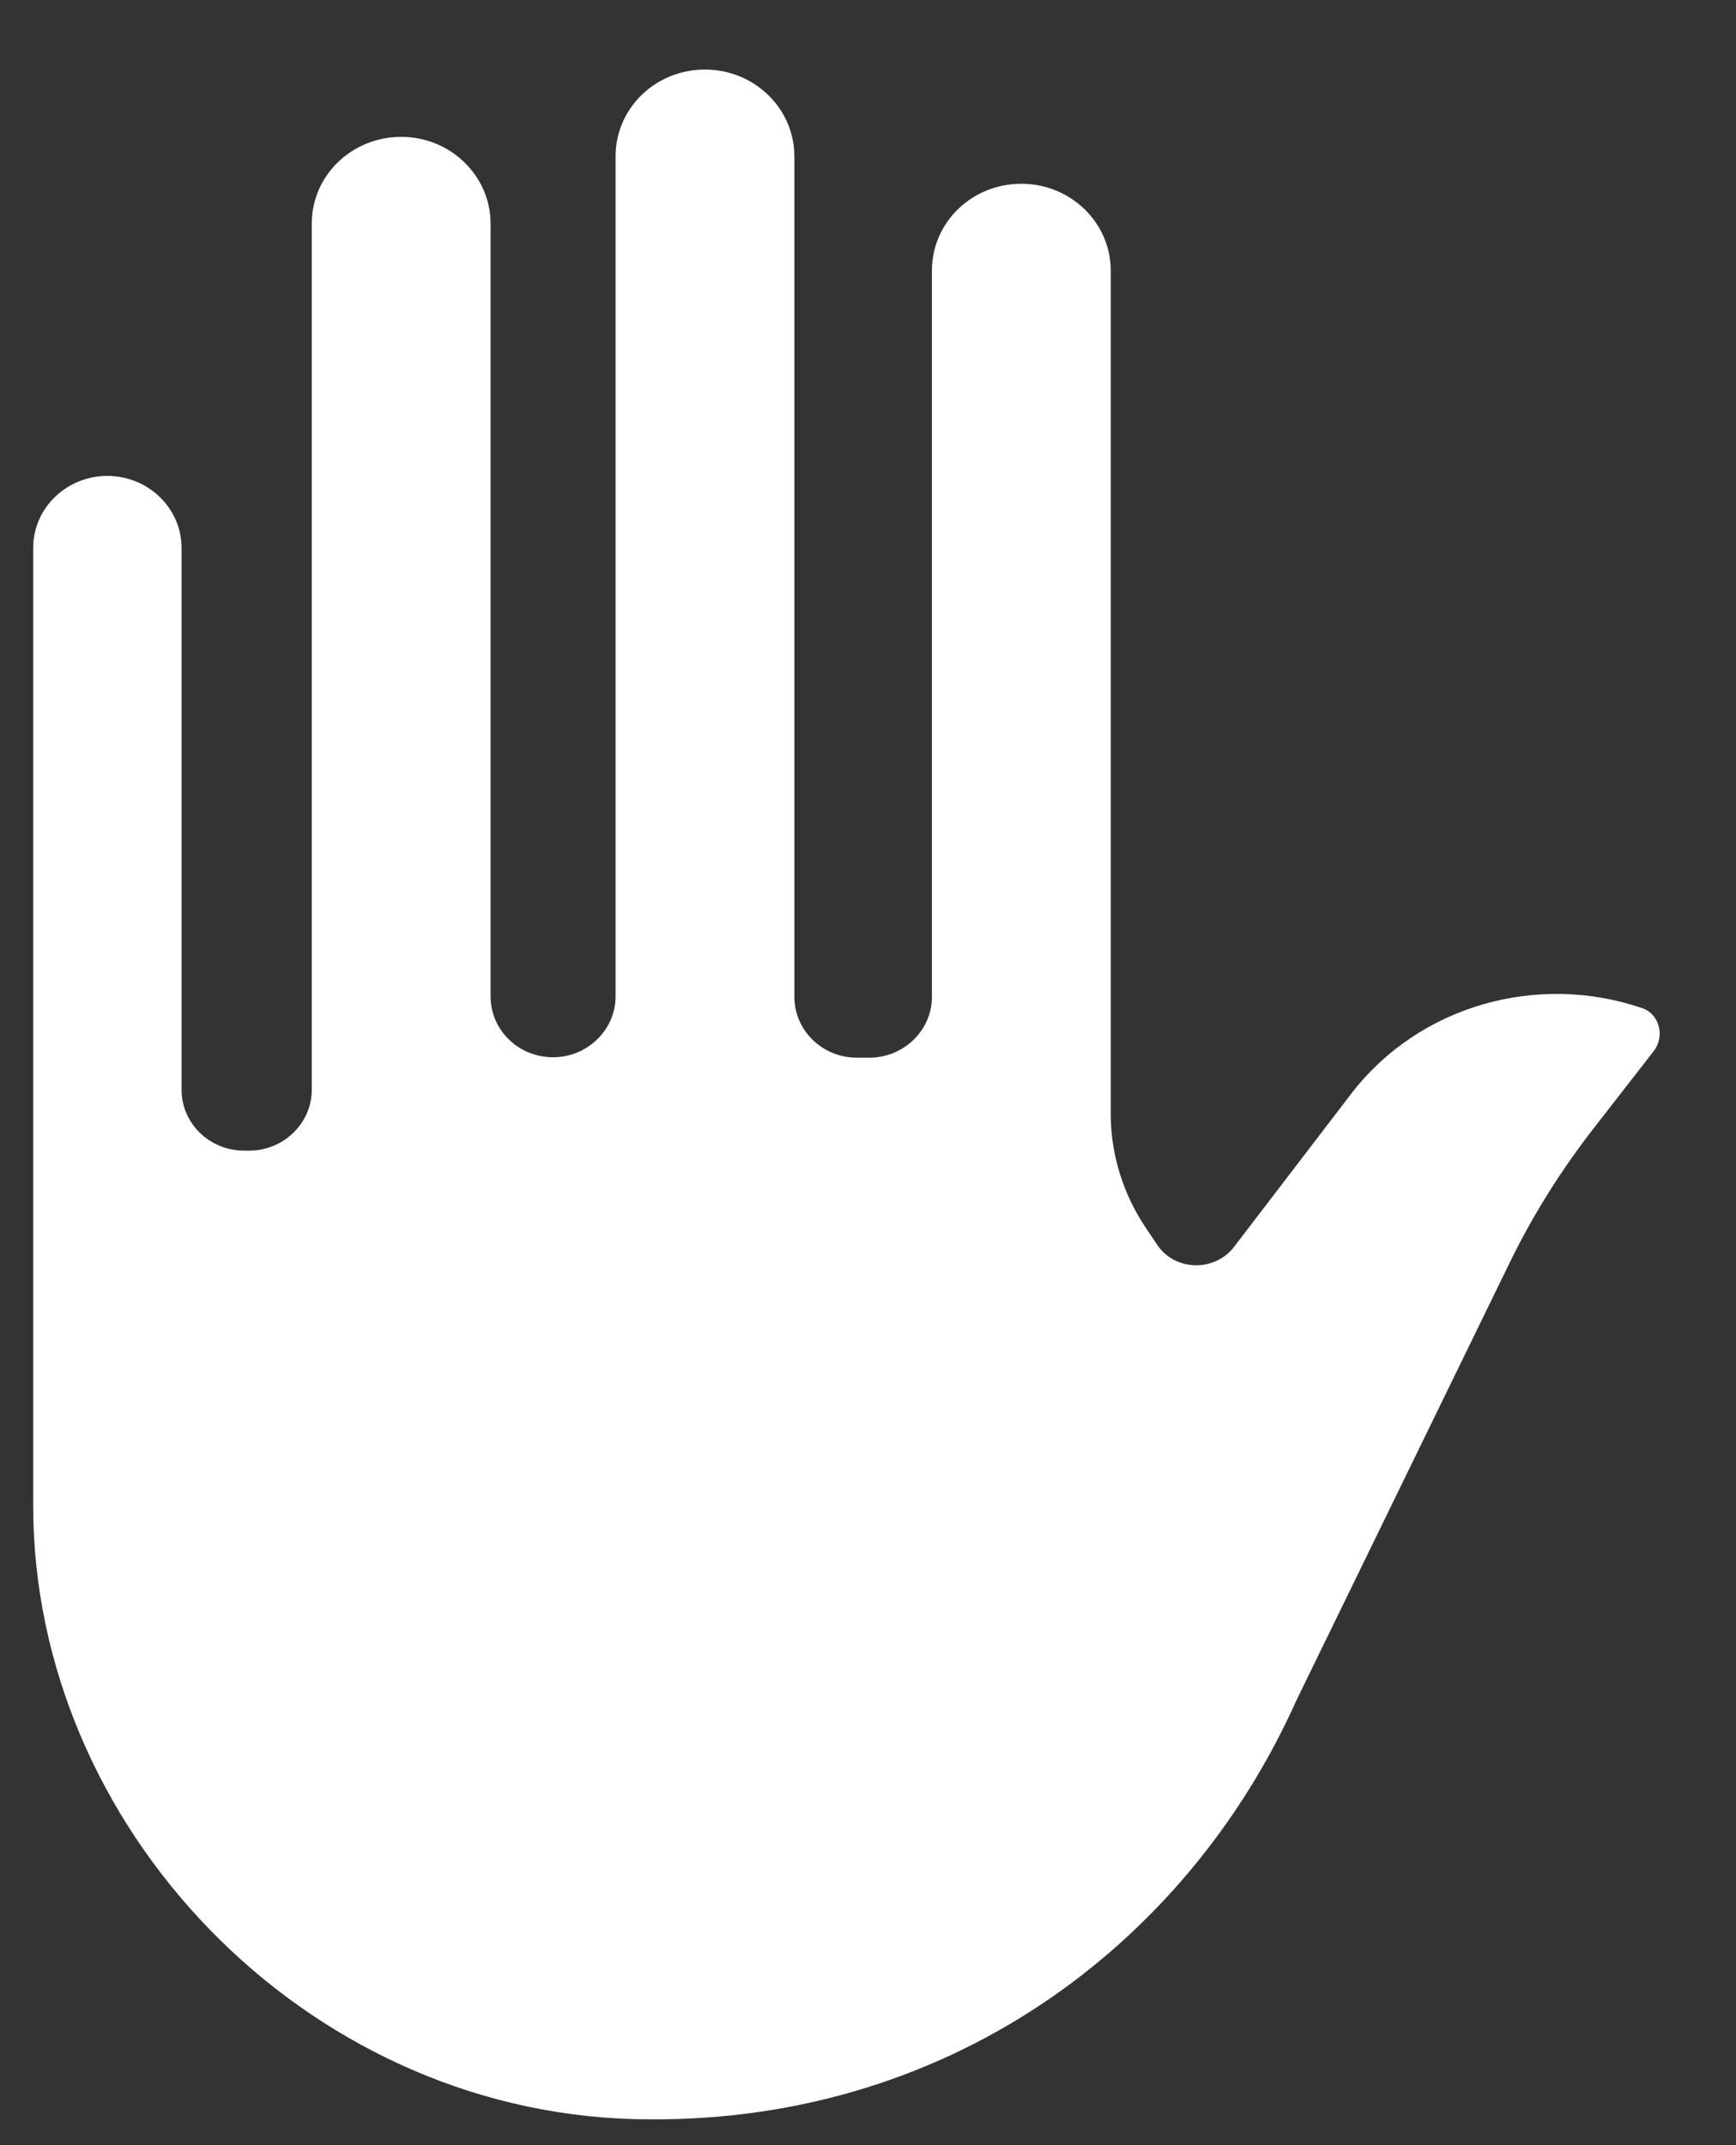 ﻿<?xml version="1.0" encoding="utf-8"?>
<svg version="1.1" xmlns:xlink="http://www.w3.org/1999/xlink" width="17px" height="21px" xmlns="http://www.w3.org/2000/svg">
  <rect width="100%" height="100%" fill="#333333" stroke="none"/>
  <g transform="matrix(1 0 0 1 -1222 -278 )">
    <path d="M 16.084 9.87  C 15.055 9.517  13.895 9.844  13.232 10.707  L 12.084 12.207  C 11.893 12.454  11.506 12.445  11.332 12.186  L 11.226 12.028  C 11.001 11.697  10.877 11.306  10.877 10.906  L 10.877 2.649  C 10.877 2.181  10.486 1.799  10.002 1.799  C 9.517 1.799  9.126 2.177  9.126 2.649  L 9.126 9.759  C 9.126 10.086  8.85 10.354  8.514 10.354  L 8.391 10.354  C 8.051 10.354  7.779 10.086  7.779 9.759  L 7.779 1.531  C 7.779 1.063  7.388 0.681  6.904 0.681  C 6.419 0.681  6.028 1.059  6.028 1.531  L 6.028 9.755  C 6.028 10.082  5.752 10.35  5.416 10.35  C 5.076 10.35  4.804 10.082  4.804 9.755  L 4.804 2.19  C 4.804 1.722  4.413 1.34  3.929 1.34  C 3.444 1.34  3.053 1.718  3.053 2.19  L 3.053 10.668  C 3.053 10.996  2.777 11.264  2.441 11.264  L 2.39 11.264  C 2.05 11.264  1.778 10.996  1.778 10.668  L 1.778 5.364  C 1.778 4.978  1.455 4.659  1.051 4.659  C 0.652 4.659  0.325 4.973  0.325 5.364  L 0.325 14.74  C 0.325 17.881  2.968 20.656  6.207 20.745  C 9.262 20.826  11.625 19.037  12.696 16.644  L 14.774 12.381  C 15.004 11.905  15.284 11.459  15.612 11.038  L 16.194 10.29  C 16.305 10.15  16.253 9.929  16.084 9.87  Z " fill-rule="nonzero" fill="#ffffff" stroke="none" transform="matrix(1 0 0 1 1222 278 )" />
  </g>
</svg>